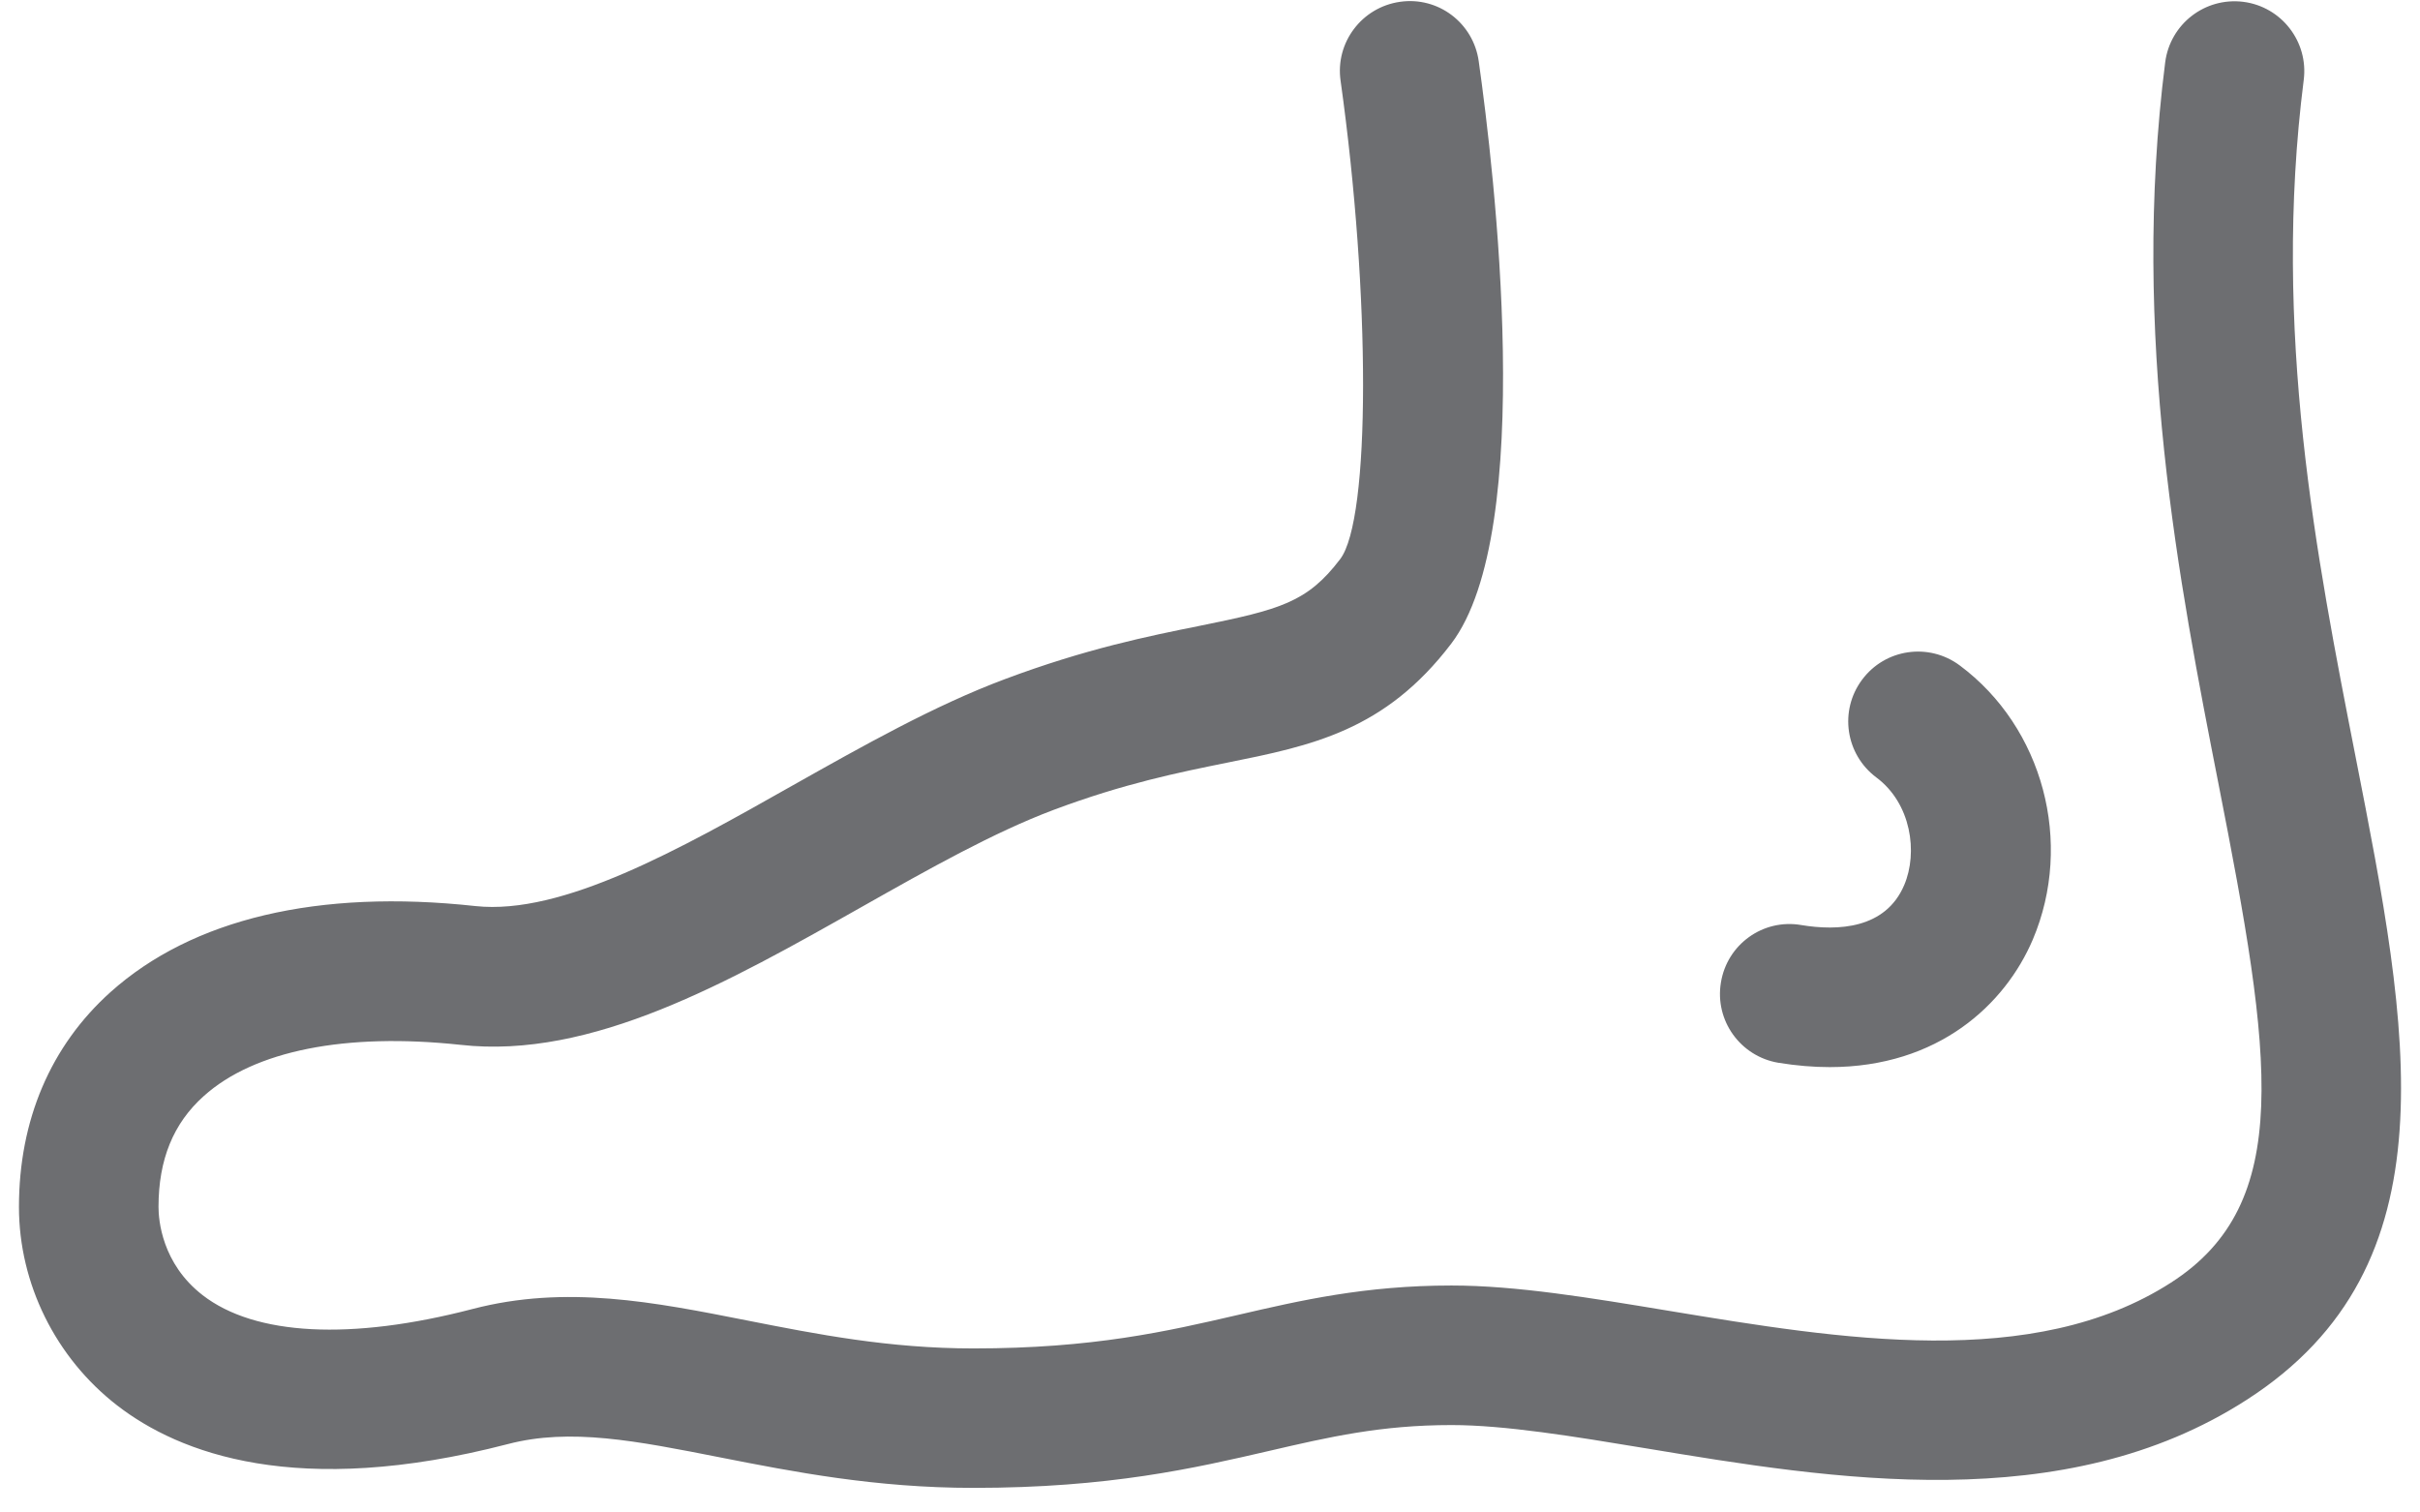 <?xml version="1.0" encoding="UTF-8" standalone="no"?>
<svg width="24px" height="15px" viewBox="0 0 24 15" version="1.1" xmlns="http://www.w3.org/2000/svg" xmlns:xlink="http://www.w3.org/1999/xlink">
    <!-- Generator: Sketch 3.8.2 (29753) - http://www.bohemiancoding.com/sketch -->
    <title>orthopaedie@3x</title>
    <desc>Created with Sketch.</desc>
    <defs></defs>
    <g id="Page-1" stroke="none" stroke-width="1" fill="none" fill-rule="evenodd">
        <g id="orthopaedie" fill="#6D6E71">
            <g id="noun_188217">
                <path d="M23.362,7.51 C22.973,5.526 22.531,3.278 22.847,0.792 C22.895,0.413 22.626,0.066 22.247,0.018 C21.867,-0.029 21.522,0.238 21.473,0.618 C21.129,3.325 21.613,5.793 22.002,7.776 C22.534,10.484 22.755,11.934 21.531,12.72 C20.166,13.599 18.246,13.28 16.551,13 C15.773,12.871 15.038,12.749 14.395,12.749 C13.537,12.749 12.896,12.897 12.276,13.041 C11.571,13.204 10.843,13.373 9.654,13.373 C8.815,13.373 8.101,13.232 7.411,13.096 C6.486,12.913 5.613,12.74 4.686,12.982 C3.48,13.296 2.529,13.247 2.01,12.845 C1.604,12.531 1.572,12.096 1.572,11.97 C1.572,11.5 1.719,11.14 2.021,10.87 C2.523,10.419 3.426,10.24 4.566,10.362 C5.87,10.509 7.229,9.738 8.543,8.996 C9.217,8.615 9.854,8.256 10.449,8.032 C11.148,7.77 11.69,7.661 12.169,7.564 C13.009,7.395 13.734,7.248 14.392,6.384 C15.242,5.268 14.817,1.681 14.665,0.607 C14.612,0.229 14.265,-0.037 13.884,0.018 C13.506,0.072 13.241,0.422 13.295,0.8 C13.594,2.933 13.592,5.15 13.291,5.545 C12.965,5.974 12.696,6.045 11.896,6.207 C11.393,6.308 10.766,6.435 9.964,6.736 C9.268,6.996 8.553,7.4 7.862,7.789 C6.739,8.424 5.578,9.078 4.716,8.986 C3.156,8.815 1.906,9.113 1.096,9.839 C0.502,10.372 0.188,11.109 0.188,11.97 C0.188,12.731 0.552,13.467 1.163,13.939 C1.776,14.413 2.945,14.864 5.035,14.322 C5.655,14.159 6.312,14.29 7.144,14.454 C7.865,14.596 8.681,14.756 9.654,14.756 C11.002,14.756 11.844,14.561 12.588,14.389 C13.182,14.251 13.695,14.133 14.395,14.133 C14.924,14.133 15.605,14.245 16.325,14.364 C18.17,14.67 20.467,15.051 22.279,13.884 C24.353,12.553 23.893,10.216 23.362,7.51 L23.362,7.51 Z M17.637,10.54 C17.816,10.569 17.985,10.583 18.146,10.583 C19.224,10.583 19.886,9.961 20.16,9.318 C20.567,8.358 20.262,7.214 19.435,6.599 C19.128,6.371 18.695,6.434 18.467,6.741 C18.238,7.048 18.302,7.481 18.608,7.71 C18.955,7.968 19.022,8.455 18.885,8.777 C18.7,9.214 18.225,9.234 17.863,9.174 C17.483,9.109 17.128,9.367 17.067,9.744 C17.004,10.121 17.26,10.477 17.637,10.54 L17.637,10.54 Z" id="Shape"></path>
            </g>
        </g>
    </g>
</svg>